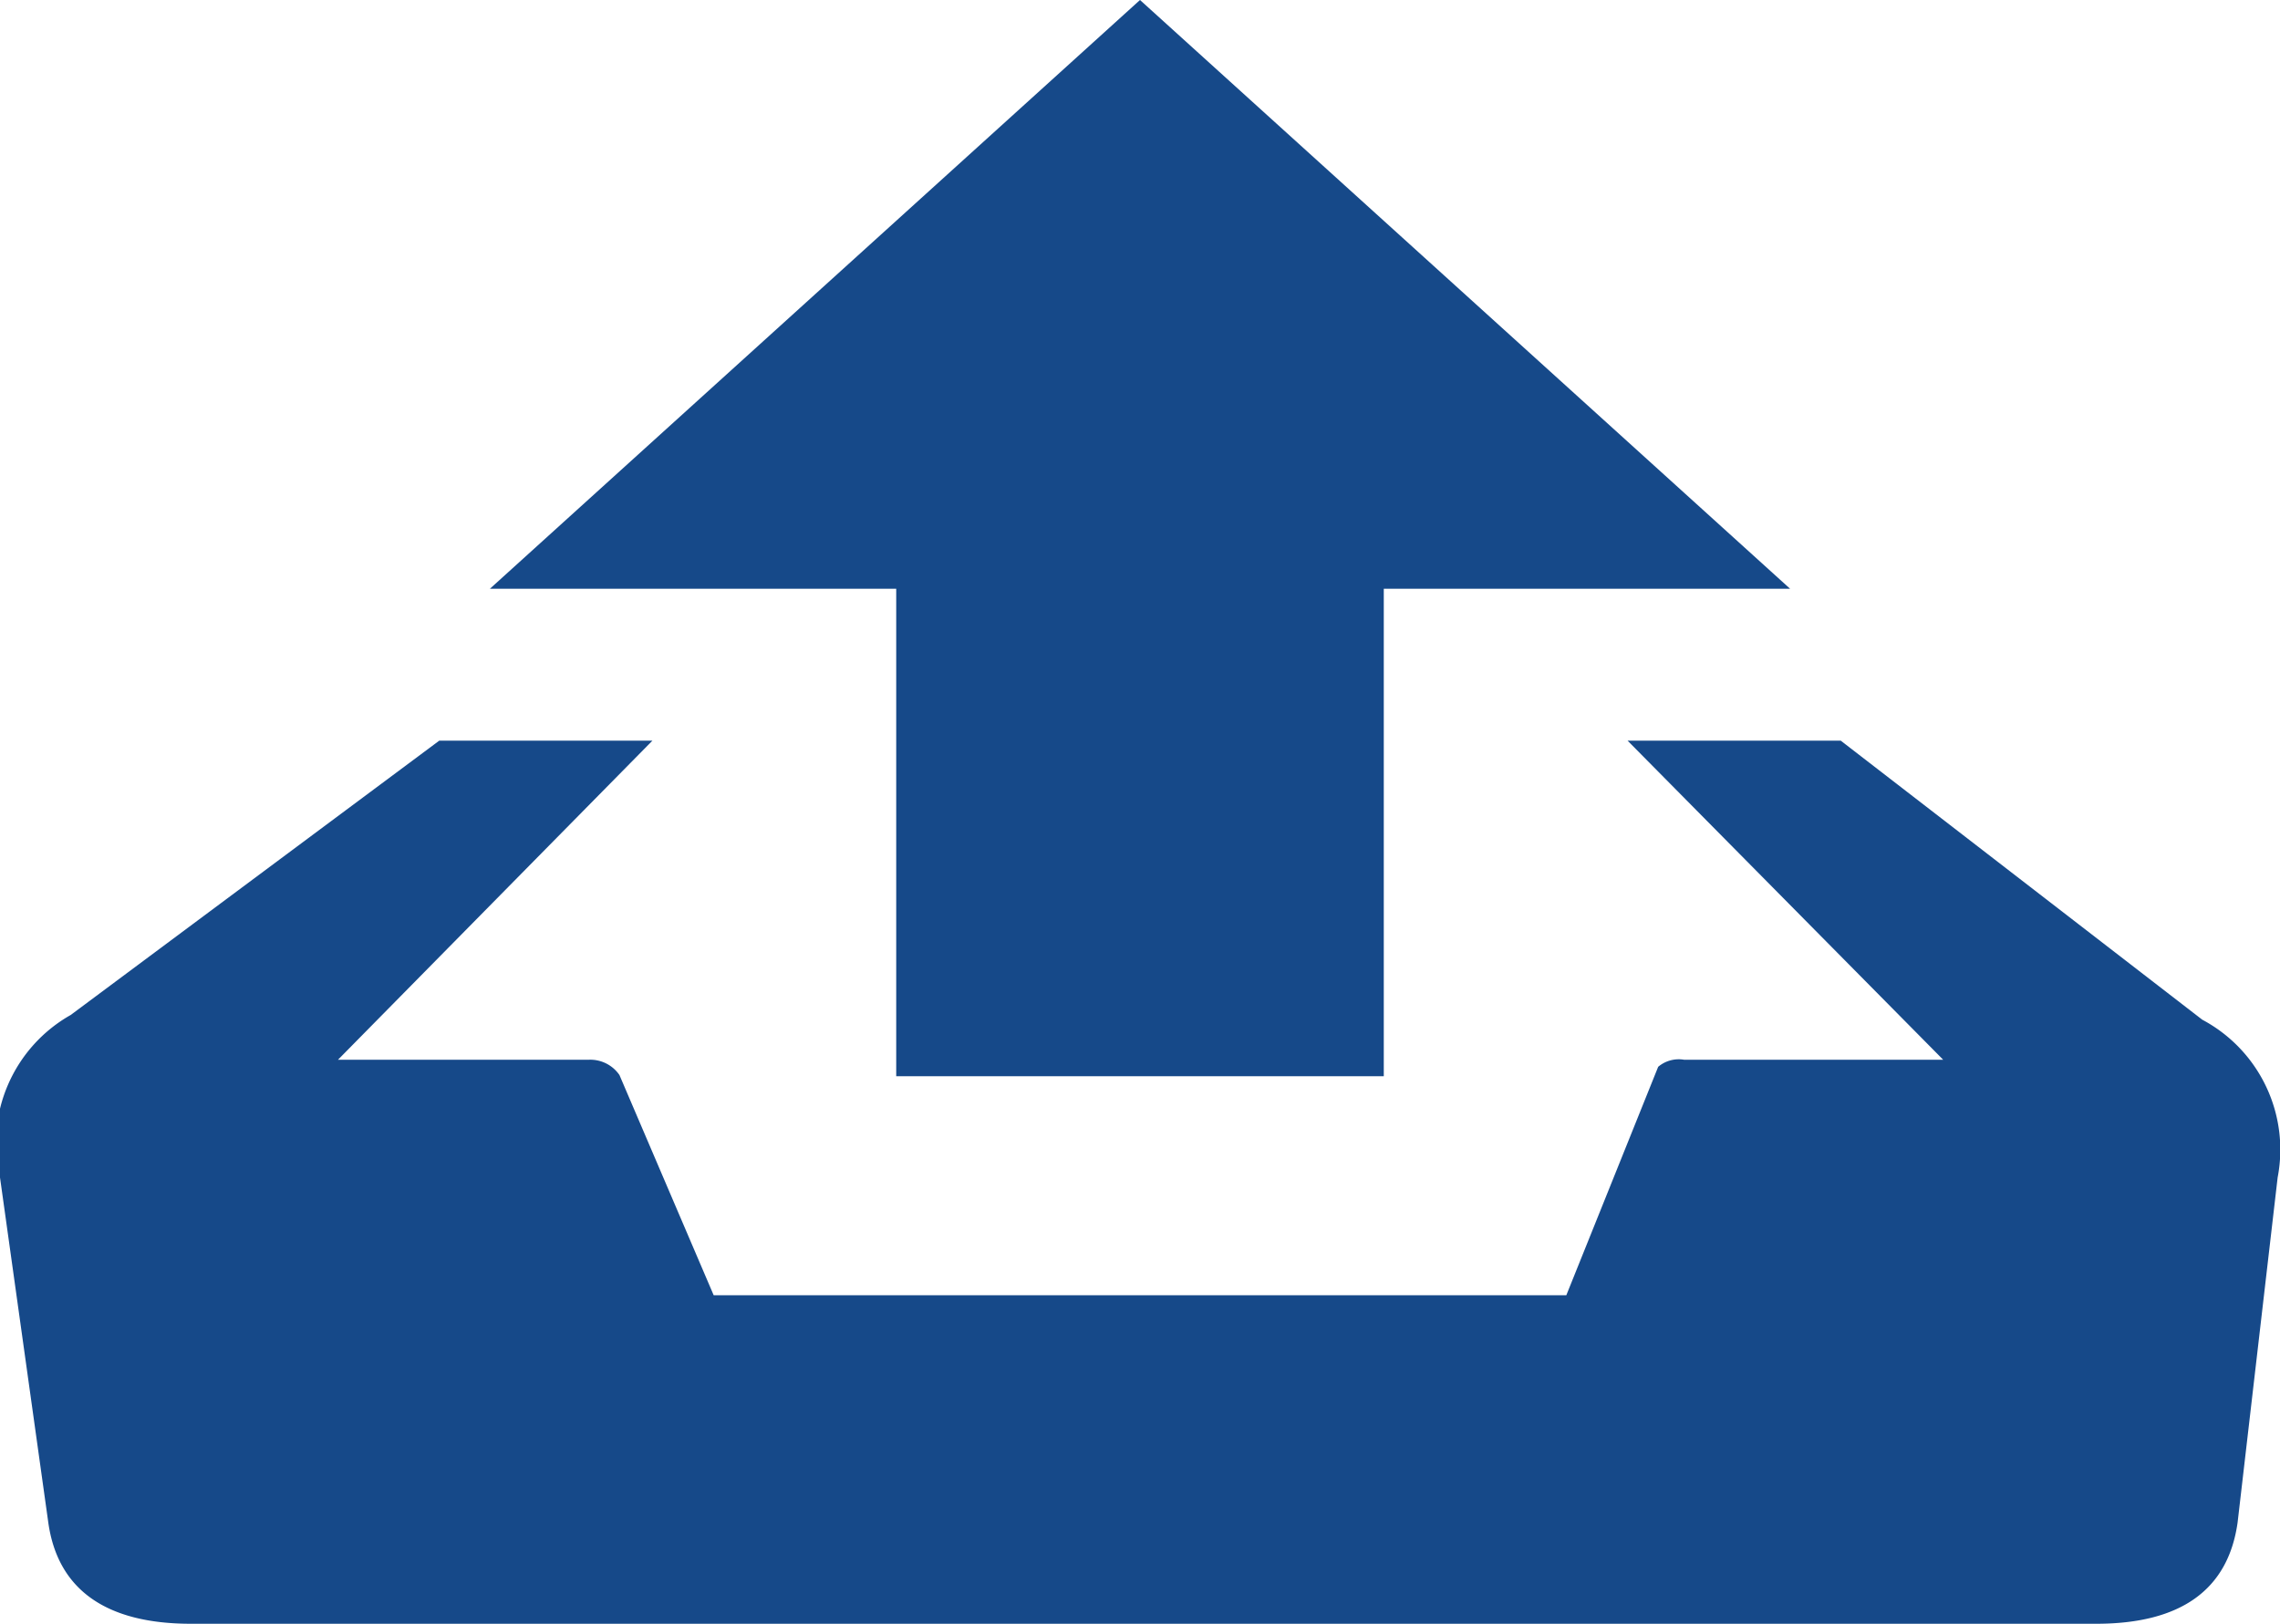 <svg id="Layer_1" data-name="Layer 1" xmlns="http://www.w3.org/2000/svg" viewBox="0 0 19.36 13.79"><defs><style>.cls-1{fill:#164989;}</style></defs><title>icon-upload-light</title><path class="cls-1" d="M18.7,8.66A1.25,1.25,0,0,1,19.34,10L19,12.93c-.08.57-.48.86-1.2.86H1.62c-.72,0-1.13-.29-1.21-.86L0,10a1.25,1.25,0,0,1,.6-1.38L3.73,6.29H5.54L2.87,9H5a.3.3,0,0,1,.26.13L6.06,11H13.3l.78-1.94A.27.27,0,0,1,14.3,9h2.2L13.82,6.29h1.81ZM9.68,0,15.2,5H11.75V9.14H7.61V5H4.16Z"/></svg>